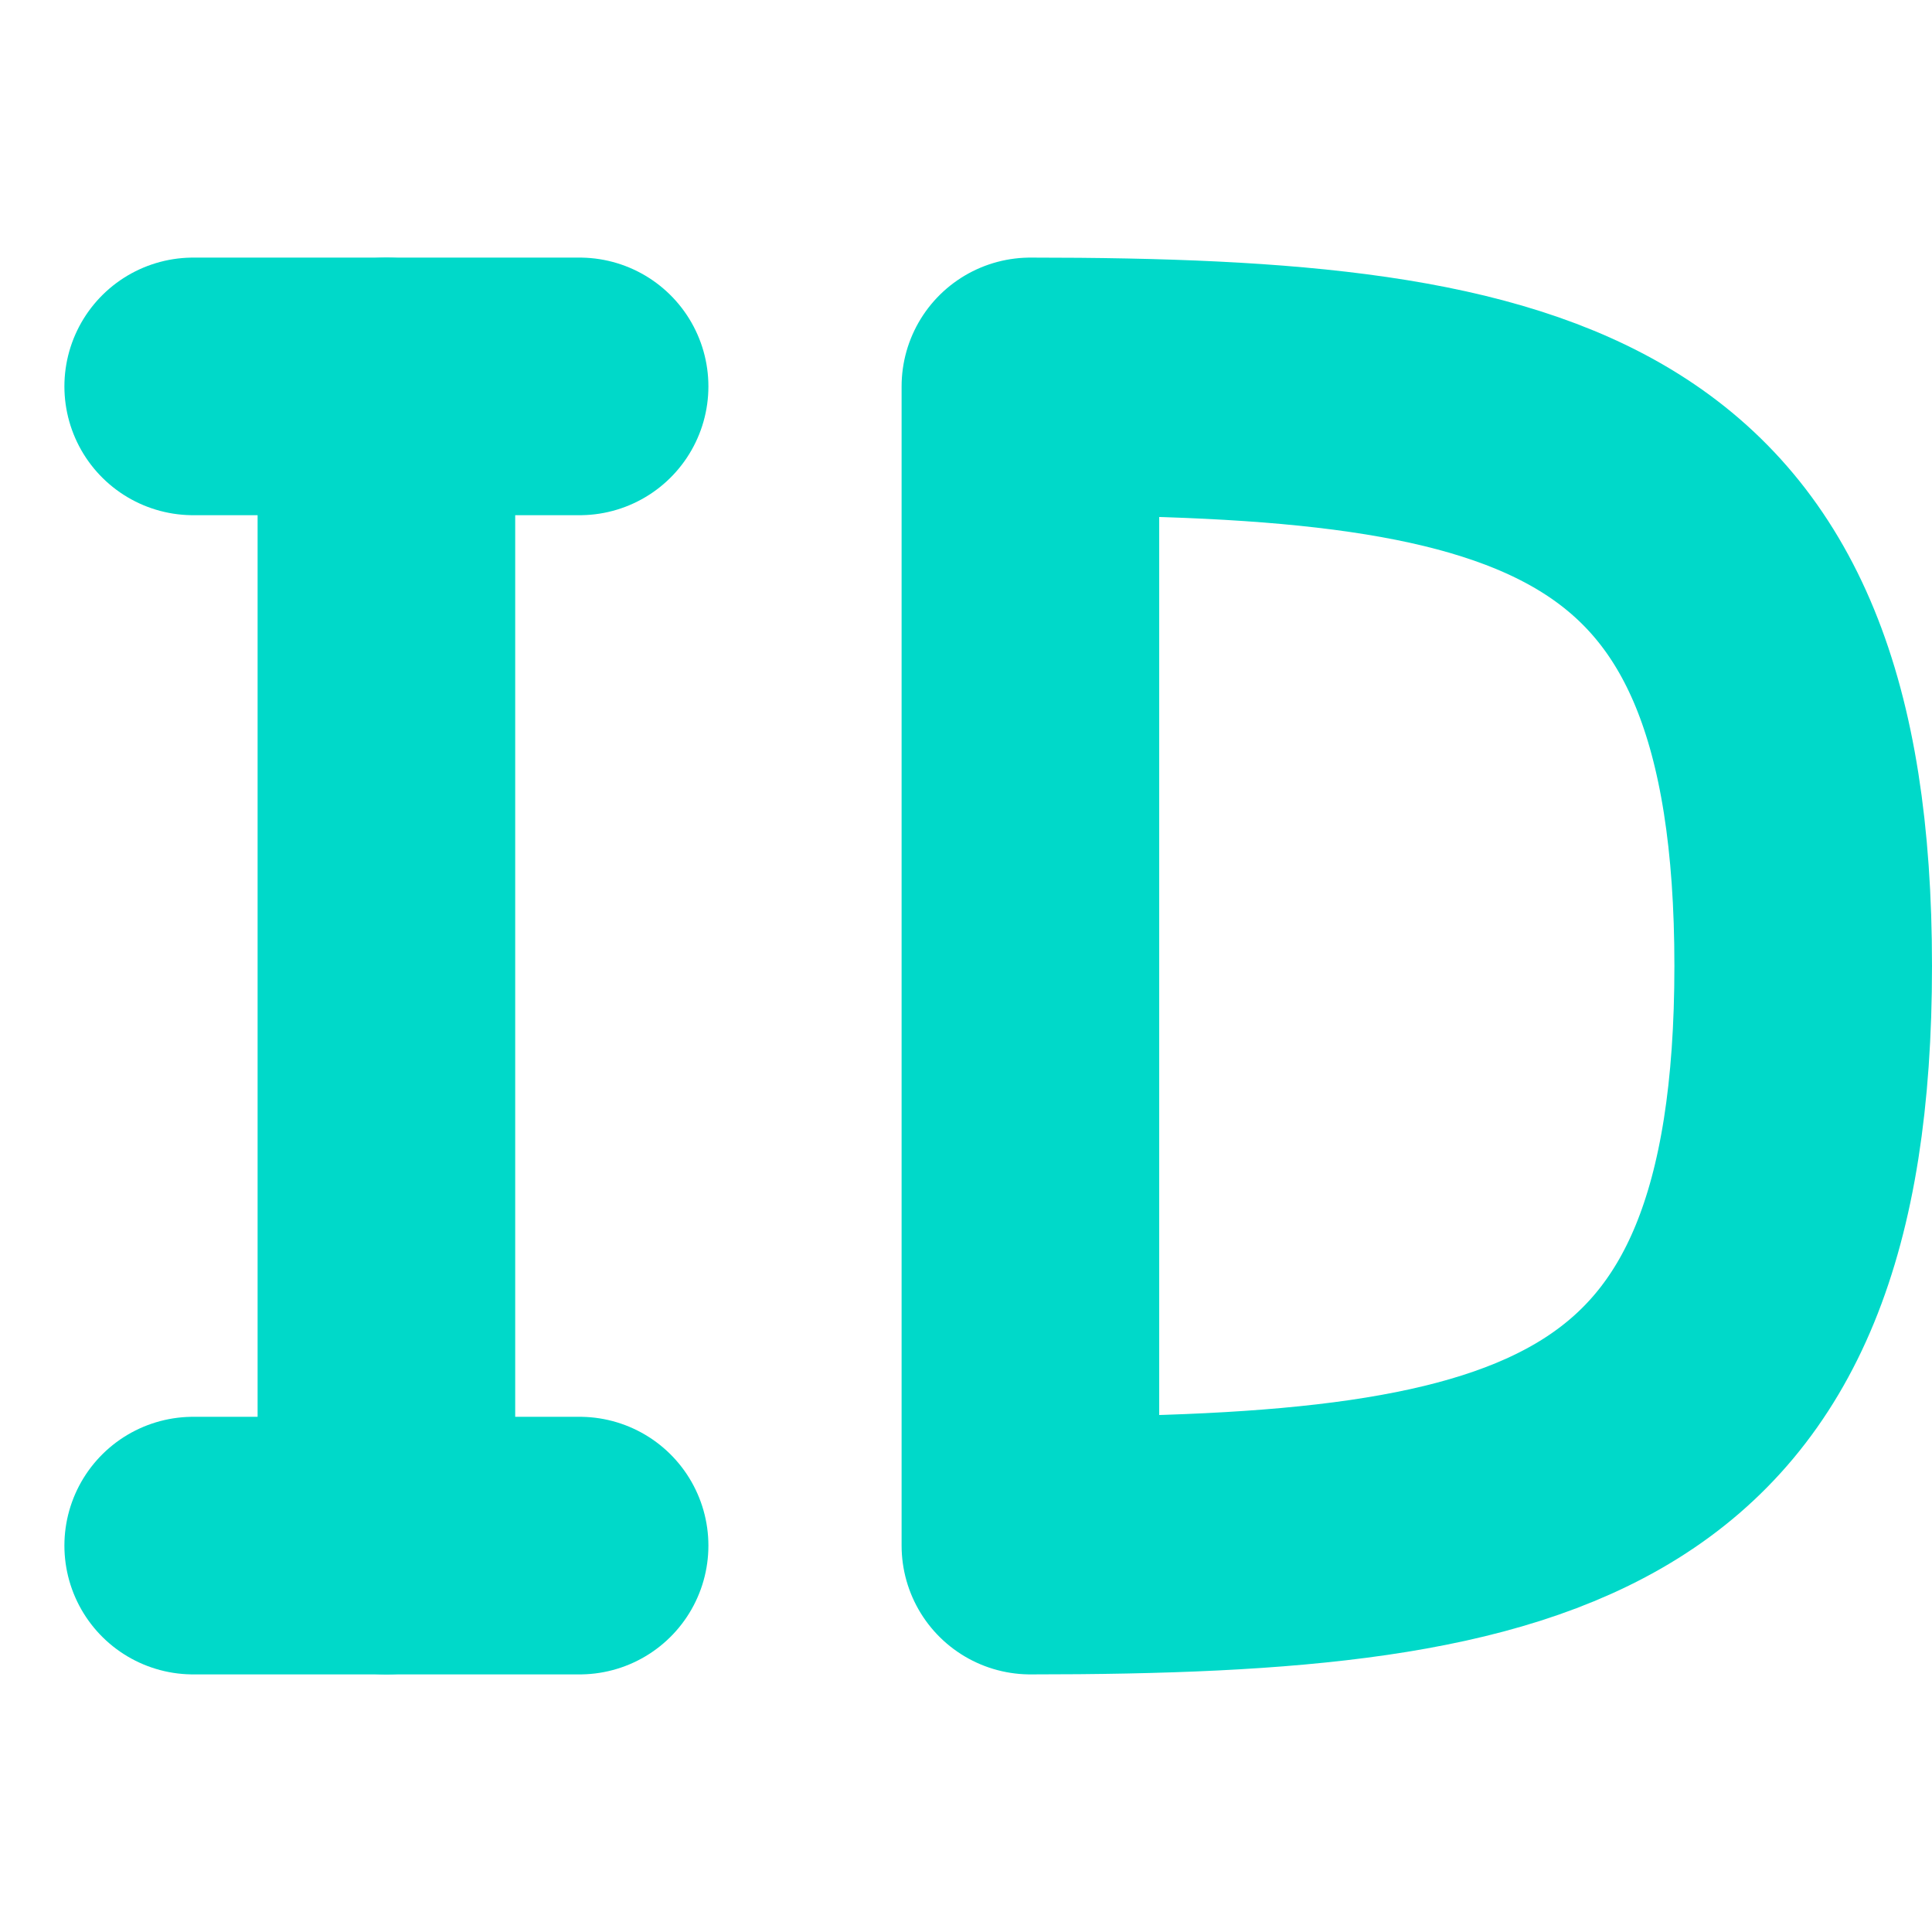 <svg width="15" height="15" viewBox="0 0 15 15" fill="none" xmlns="http://www.w3.org/2000/svg">
<path d="M3 3V12M8 3V12C12 12 14 11.5 14 7.5C14 3.5 12 3 8 3Z" stroke="#00D9C9" stroke-width="2" stroke-linecap="round" stroke-linejoin="round"/>
<path d="M1.5 3H4.5M1.5 12H4.5" stroke="#00D9C9" stroke-width="2" stroke-linecap="round"/>
</svg>
